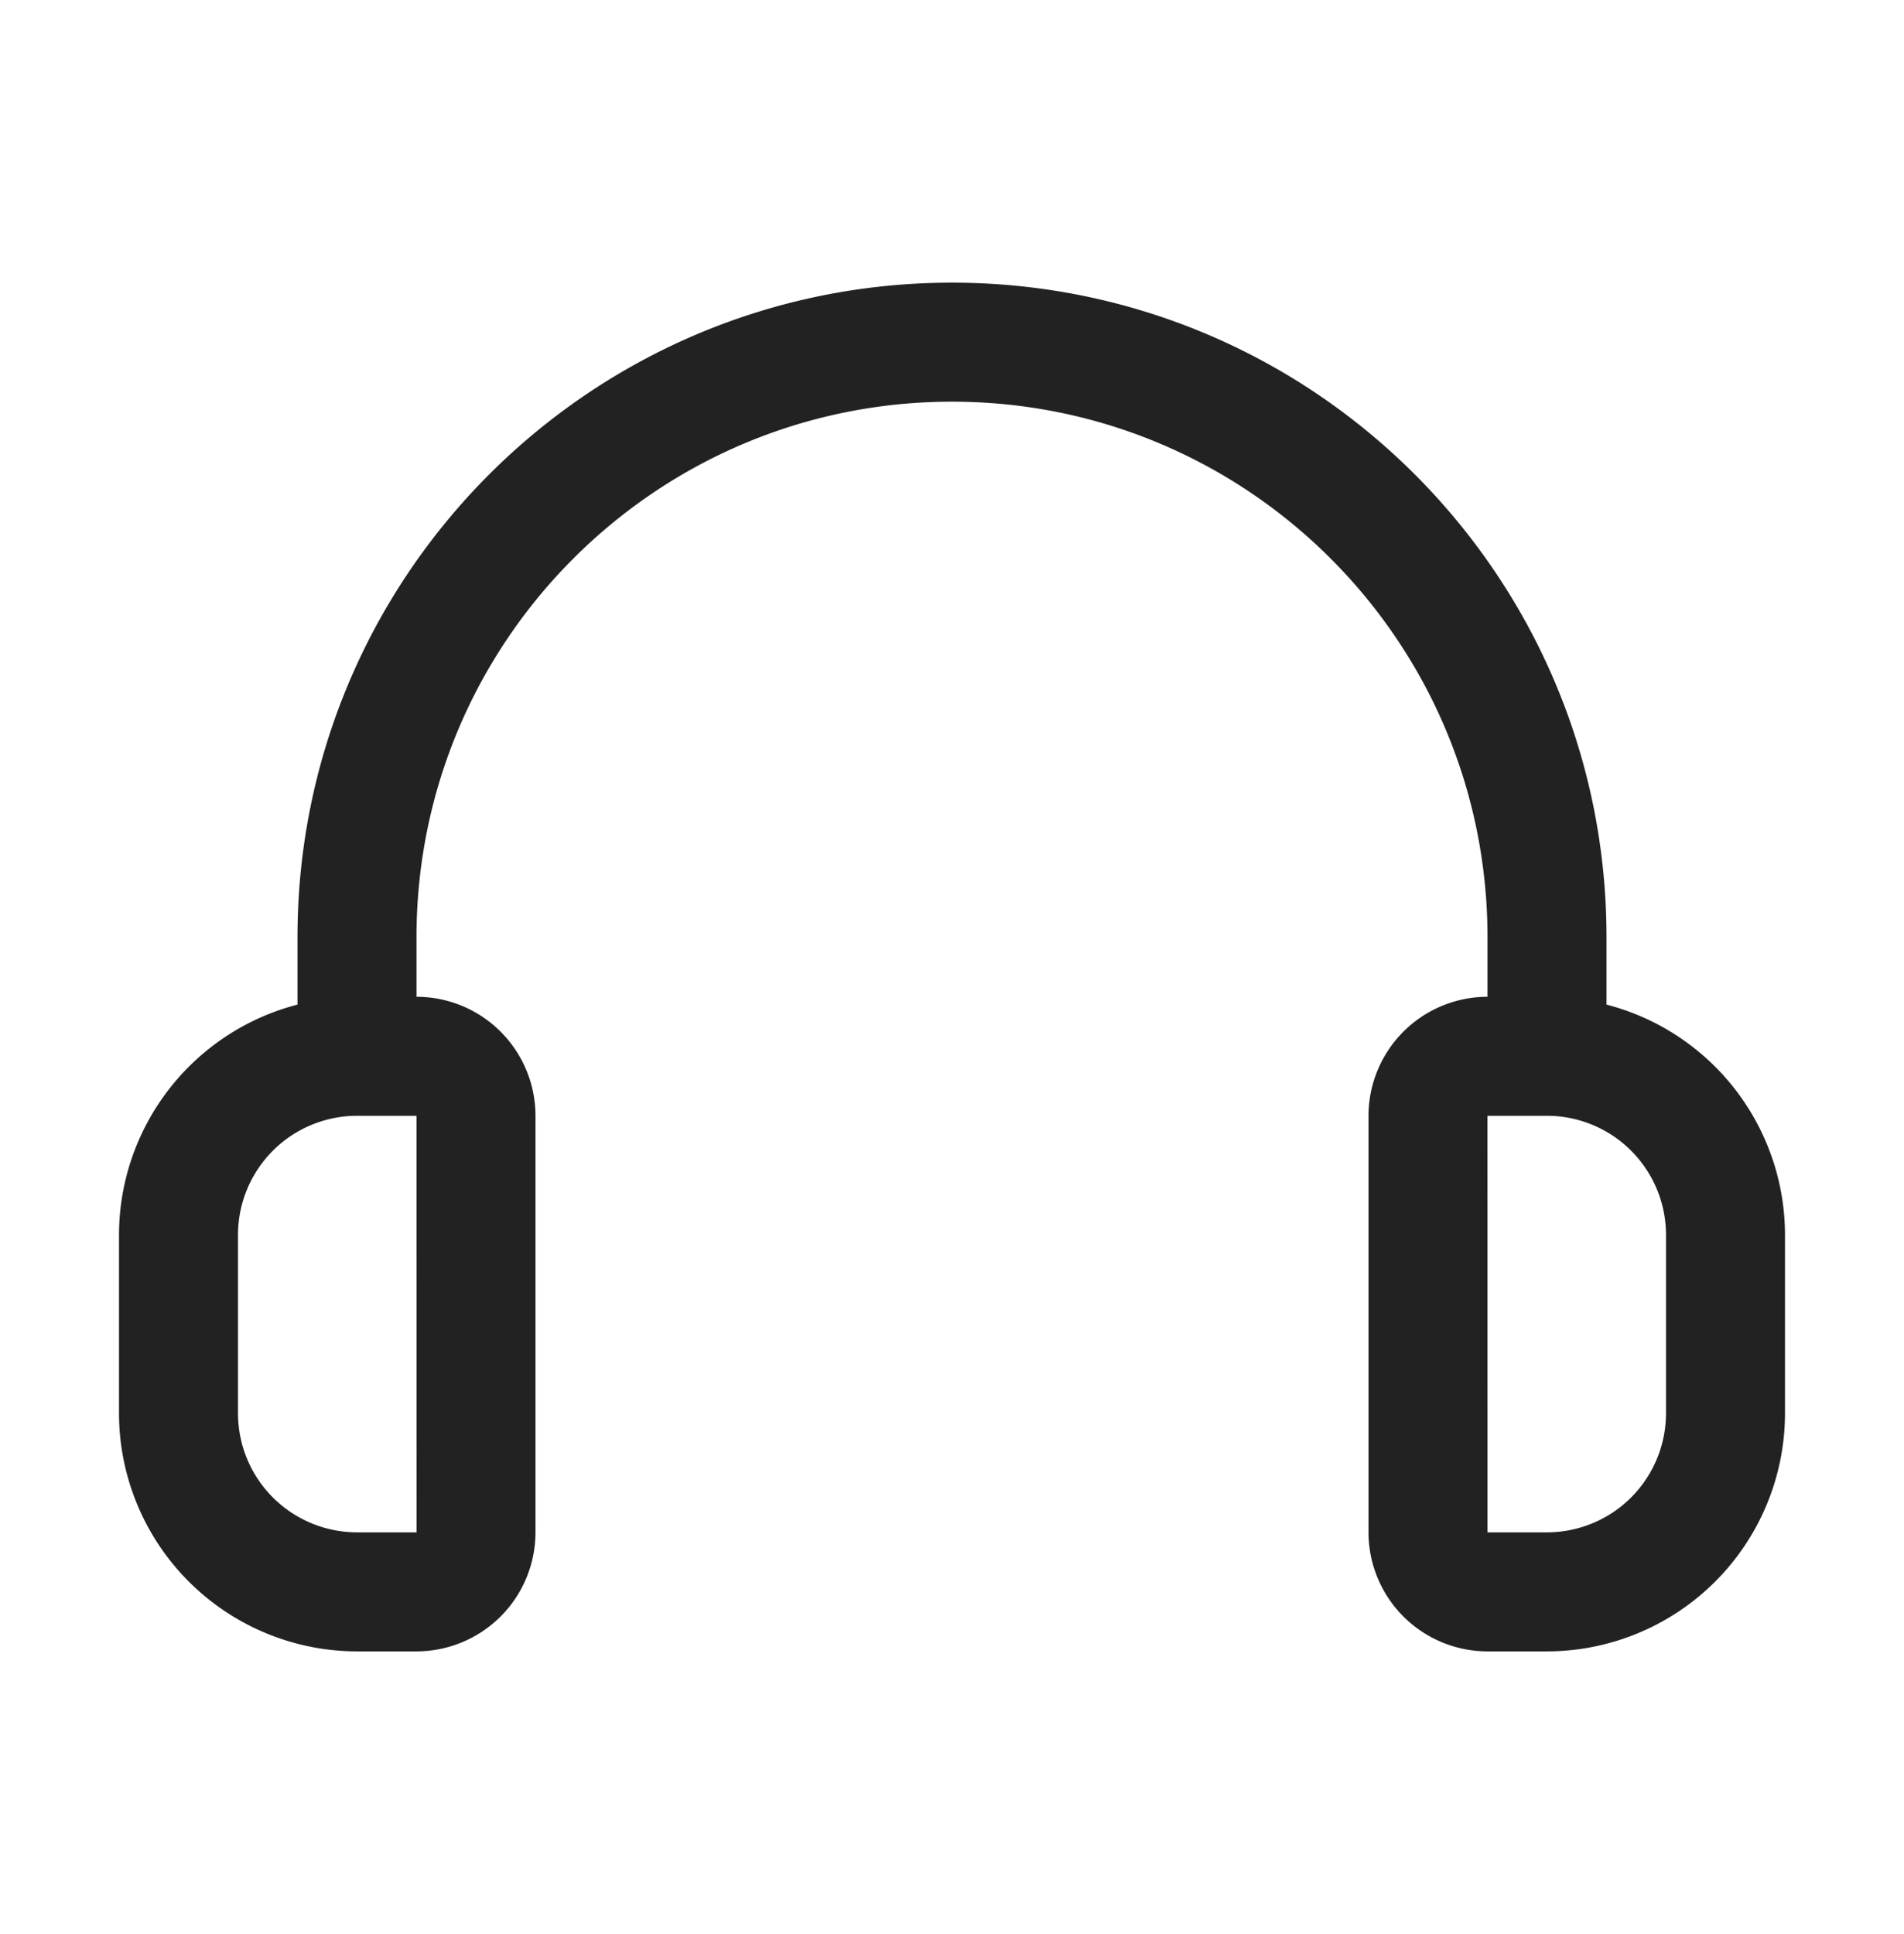 <svg width="64" height="65" fill="none" xmlns="http://www.w3.org/2000/svg"><path fill-rule="evenodd" clip-rule="evenodd" d="M54 33.763V31.5c0-12.15-9.85-22-22-22s-22 9.85-22 22v2.263A8.007 8.007 0 0 0 4 41.5v6a8.01 8.01 0 0 0 8 8h2a4.004 4.004 0 0 0 4-4v-14a4.004 4.004 0 0 0-4-4v-2c0-9.941 8.059-18 18-18s18 8.059 18 18v2a4.004 4.004 0 0 0-4 4v14a4.004 4.004 0 0 0 4 4h2a8.01 8.01 0 0 0 8-8v-6a8.007 8.007 0 0 0-6-7.737ZM14.003 51.5H12a4.004 4.004 0 0 1-4-4v-6a4.004 4.004 0 0 1 4-4h2l.003 14ZM56 47.5a4.004 4.004 0 0 1-4 4h-2l-.003-14H52a4.004 4.004 0 0 1 4 4v6Z" fill="#222"/></svg>